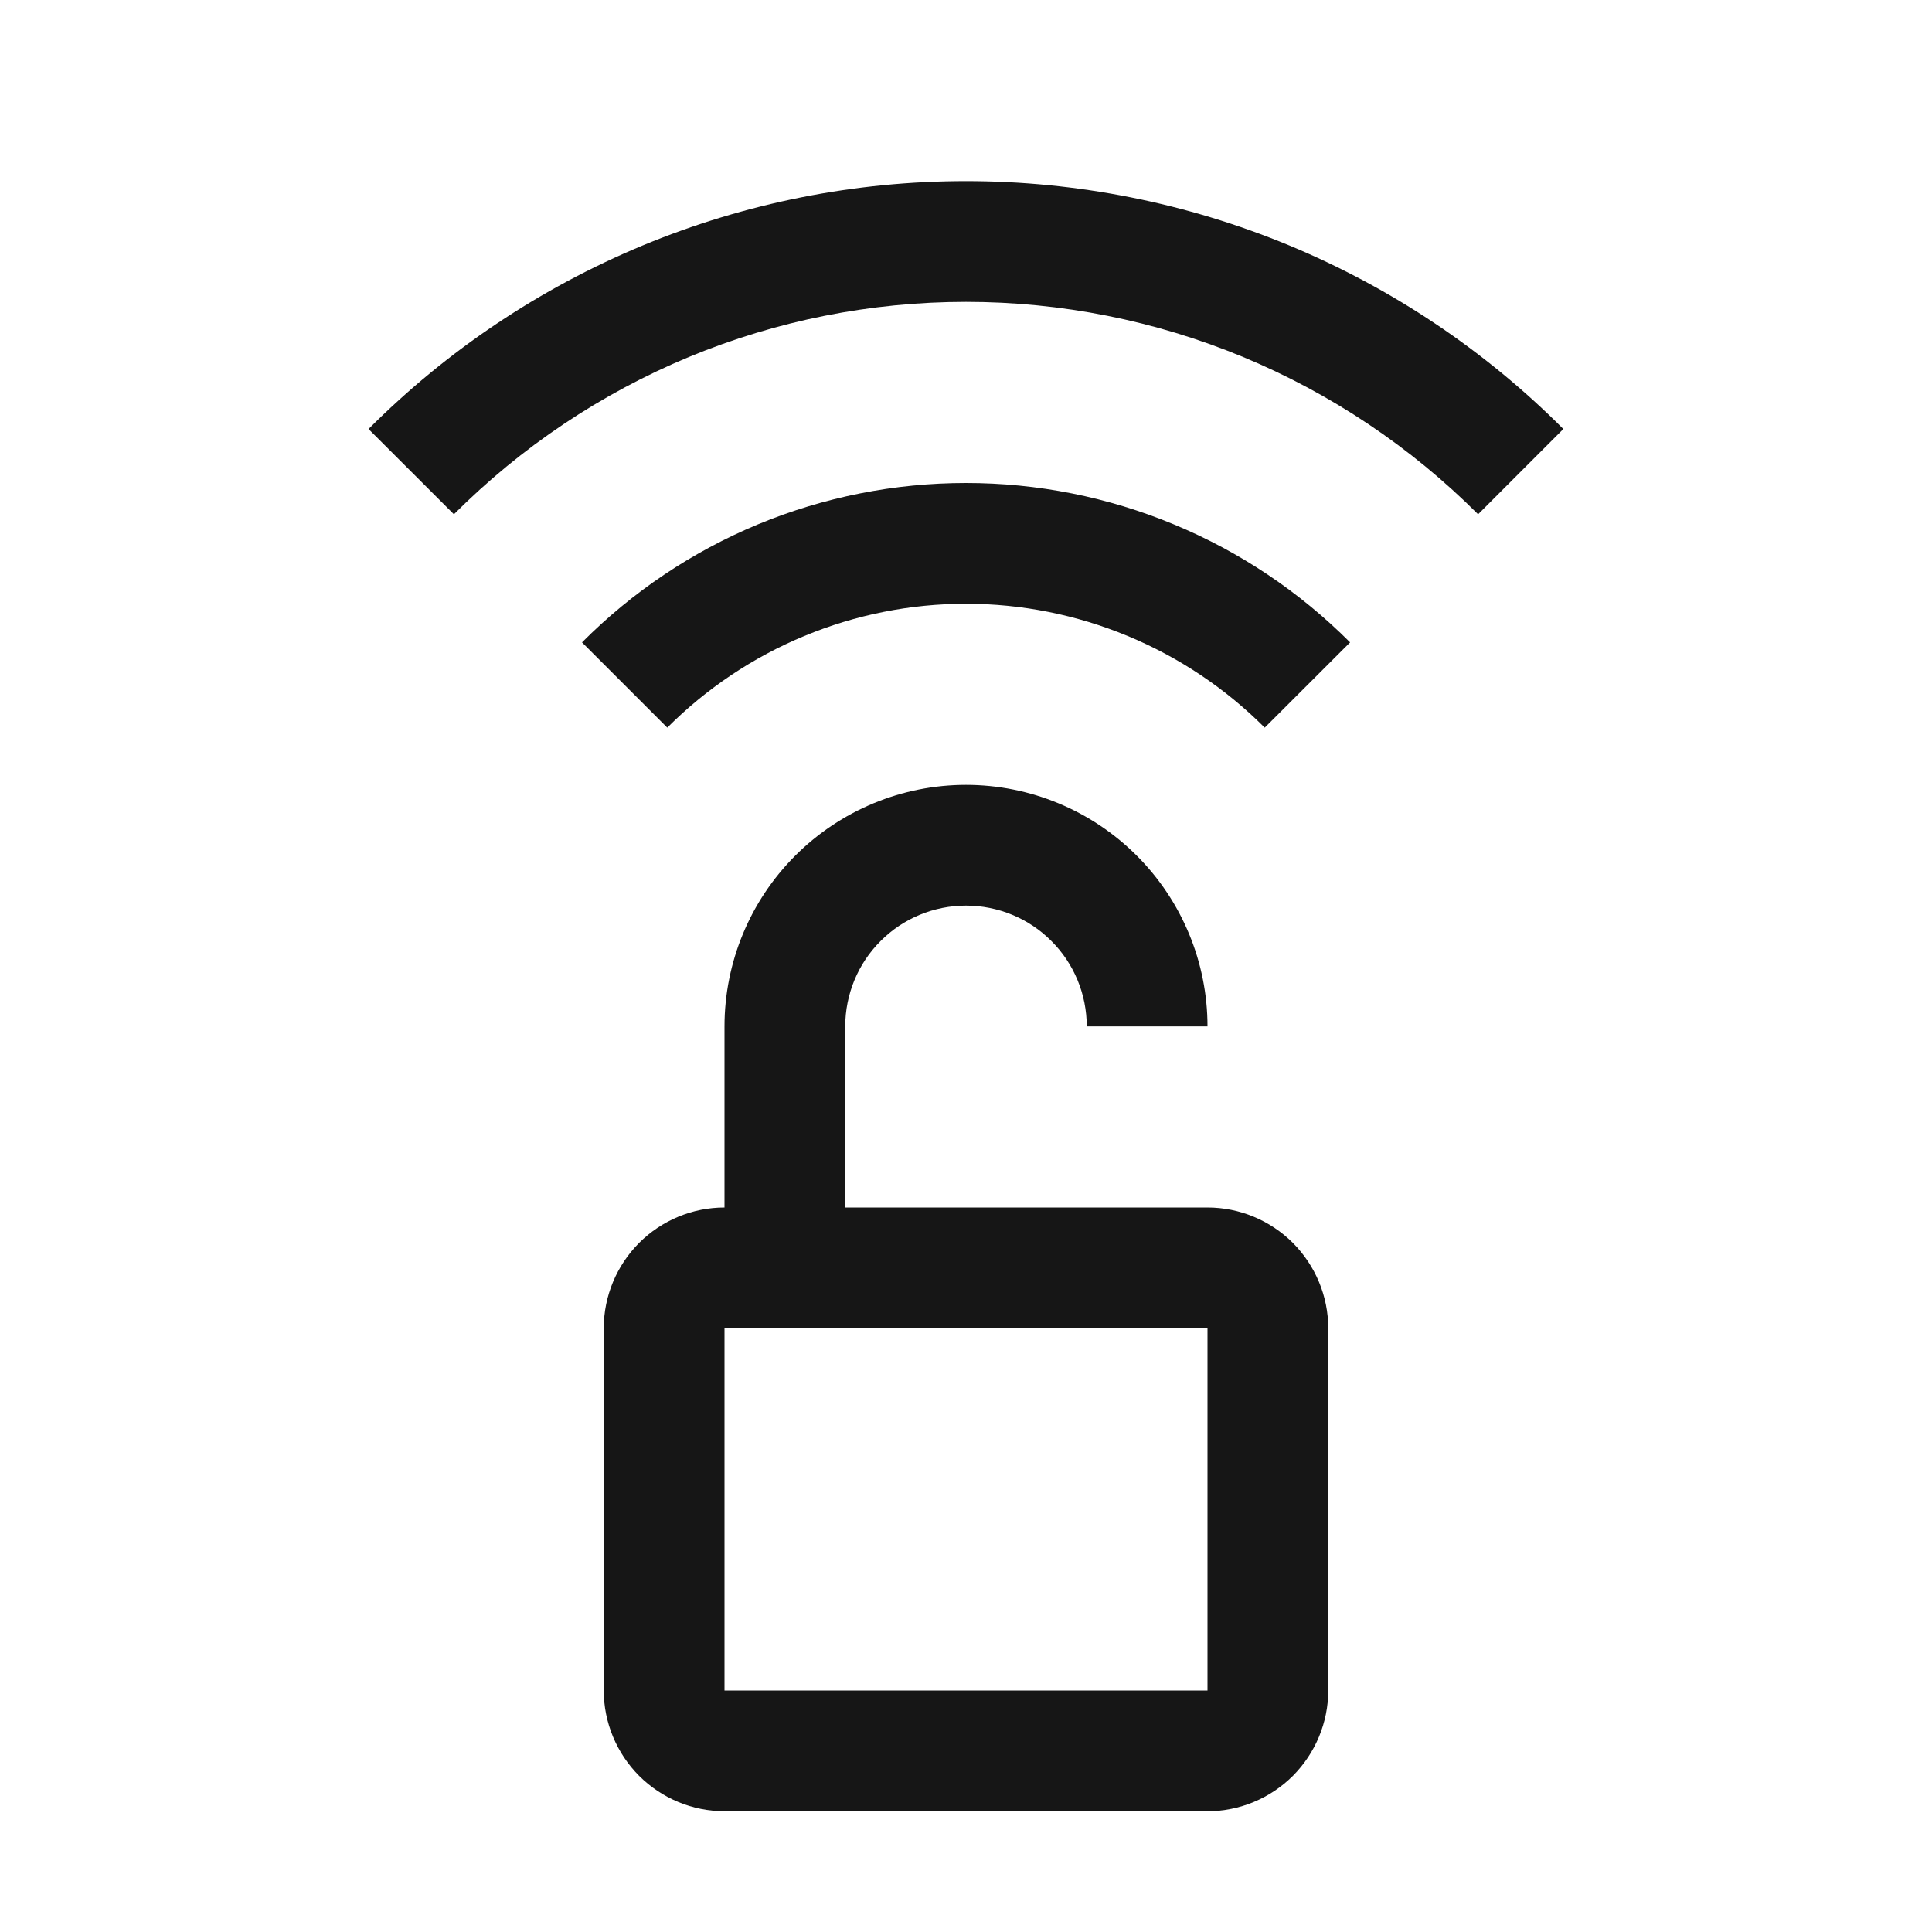 <svg width="16" height="16" viewBox="0 0 16 16" fill="none" xmlns="http://www.w3.org/2000/svg">
<path d="M10 10H7V8.5C7 8.235 7.105 7.98 7.293 7.793C7.48 7.605 7.735 7.5 8 7.5C8.265 7.5 8.52 7.605 8.707 7.793C8.895 7.98 9 8.235 9 8.5H10C10 7.97 9.789 7.461 9.414 7.086C9.039 6.711 8.53 6.5 8 6.5C7.47 6.5 6.961 6.711 6.586 7.086C6.211 7.461 6 7.97 6 8.5V10C5.735 10 5.481 10.106 5.293 10.293C5.106 10.481 5 10.735 5 11V14C5 14.265 5.106 14.519 5.293 14.707C5.481 14.894 5.735 15 6 15H10C10.265 15 10.519 14.894 10.707 14.707C10.894 14.519 11 14.265 11 14V11C11 10.735 10.894 10.481 10.707 10.293C10.519 10.106 10.265 10 10 10ZM10 14H6V11H10V14Z" fill="#161616"/>
<path d="M8 4C7.409 4 6.824 4.116 6.278 4.342C5.732 4.569 5.237 4.901 4.82 5.32L5.526 6.026C5.851 5.701 6.236 5.443 6.661 5.267C7.085 5.091 7.54 5 8 5C8.46 5 8.915 5.091 9.339 5.267C9.764 5.443 10.149 5.701 10.474 6.026L11.181 5.32C10.763 4.901 10.268 4.569 9.722 4.343C9.176 4.116 8.591 4 8 4Z" fill="#161616"/>
<path d="M3.052 3.553L3.759 4.259C4.316 3.702 4.977 3.259 5.704 2.957C6.432 2.655 7.212 2.5 8 2.5C8.788 2.5 9.568 2.655 10.296 2.957C11.023 3.259 11.684 3.702 12.241 4.259L12.947 3.553C12.298 2.902 11.527 2.386 10.678 2.033C9.829 1.681 8.919 1.5 8 1.5C7.081 1.5 6.171 1.681 5.322 2.033C4.473 2.386 3.702 2.902 3.052 3.553Z" fill="#161616"/>
</svg>
